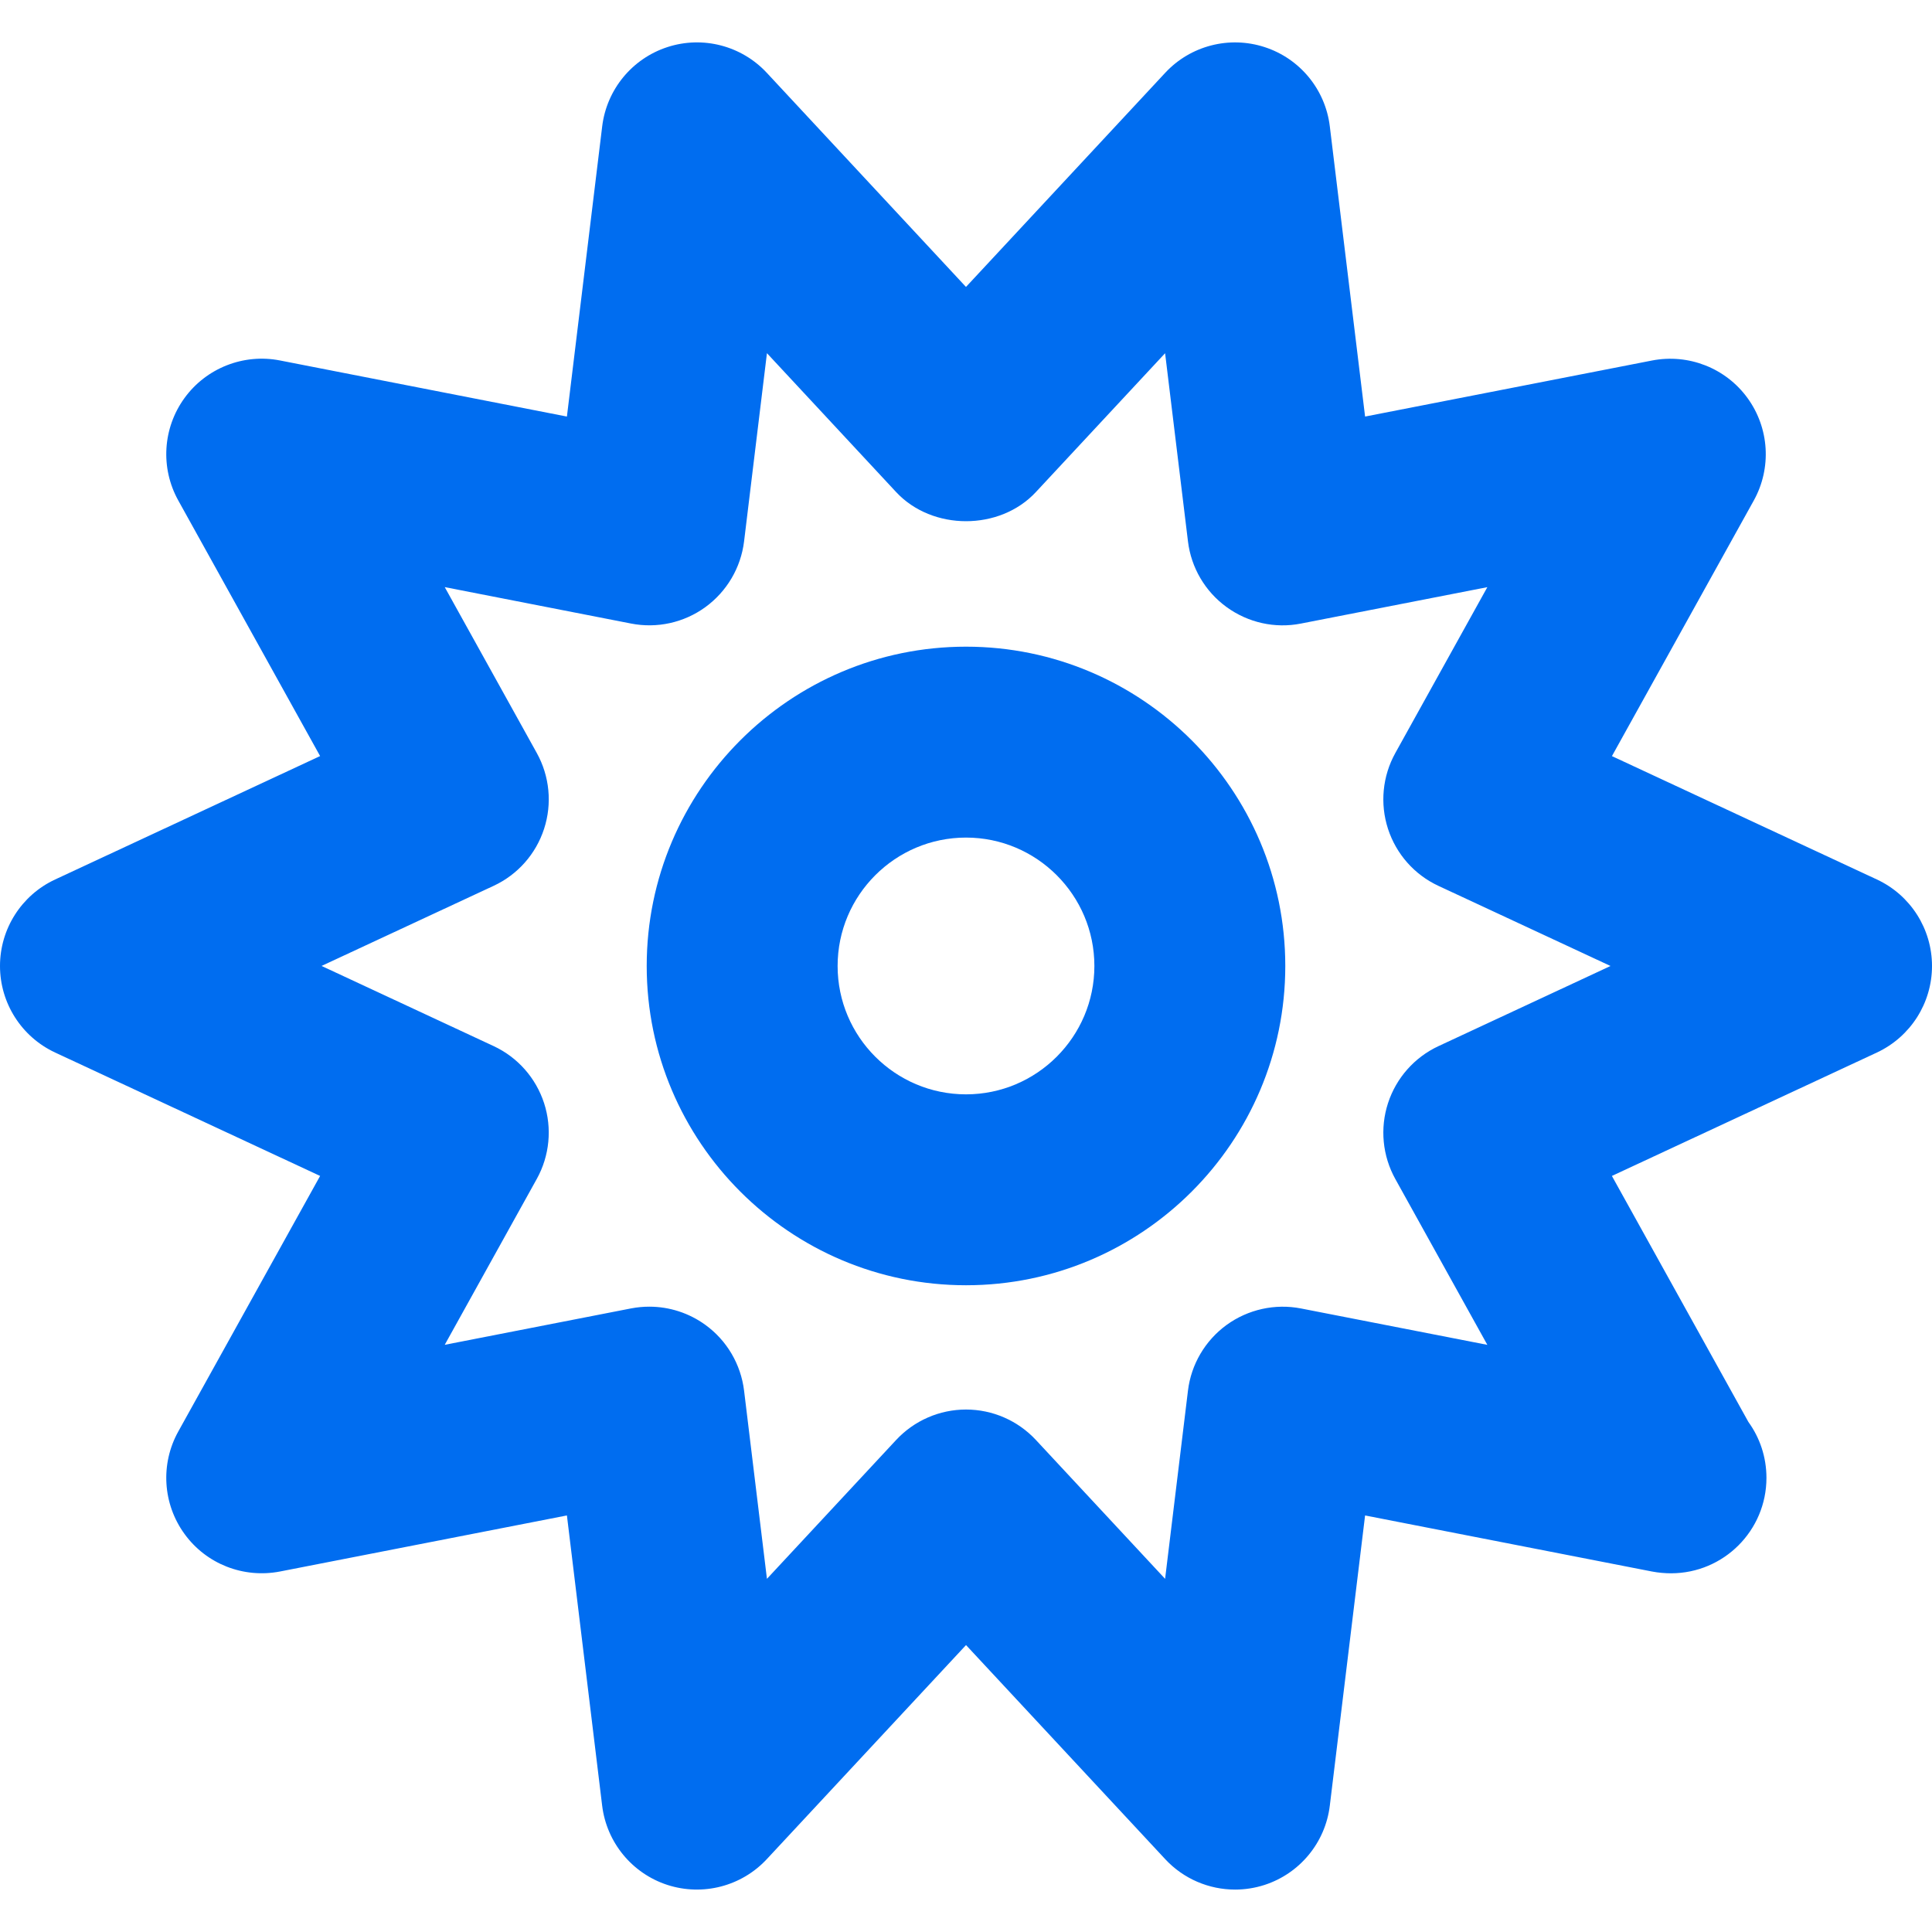 <?xml version="1.0" encoding="iso-8859-1"?>
<!-- Generator: Adobe Illustrator 18.1.1, SVG Export Plug-In . SVG Version: 6.00 Build 0)  -->
<svg xmlns="http://www.w3.org/2000/svg" xmlns:xlink="http://www.w3.org/1999/xlink" version="1.1" id="Capa_1" x="0px" y="0px" viewBox="0 0 50.601 50.601" style="enable-background:new 0 0 50.601 50.601;" xml:space="preserve" width="512px" height="512px">
<g>
	<path d="M32.348,49.49c-0.683,0-1.35-0.28-1.83-0.797l-5.217-5.607l-5.218,5.607   c-0.662,0.712-1.677,0.974-2.603,0.675c-0.925-0.301-1.591-1.111-1.709-2.076l-0.923-7.601l-7.514,1.468   c-0.957,0.185-1.931-0.196-2.501-0.983c-0.572-0.786-0.636-1.833-0.164-2.683l3.715-6.694l-6.94-3.232   C0.563,27.156,0,26.272,0,25.3s0.563-1.856,1.445-2.266l6.939-3.232l-3.715-6.695c-0.472-0.85-0.408-1.896,0.164-2.683   c0.572-0.787,1.55-1.17,2.501-0.983l7.514,1.469l0.924-7.601c0.118-0.965,0.784-1.775,1.709-2.076   c0.925-0.301,1.94-0.038,2.603,0.675L25.3,7.515l5.217-5.607c0.662-0.713,1.679-0.975,2.603-0.675   c0.926,0.3,1.592,1.11,1.709,2.076l0.924,7.601l7.515-1.468c0.956-0.185,1.931,0.197,2.502,0.984   c0.571,0.786,0.635,1.833,0.163,2.683l-3.715,6.694l6.939,3.231c0.881,0.41,1.444,1.294,1.444,2.266   c0,0.972-0.563,1.855-1.444,2.267l-6.94,3.232l3.575,6.443c0.298,0.411,0.473,0.917,0.473,1.464c0,1.38-1.118,2.499-2.498,2.5   c-0.15,0-0.333-0.014-0.501-0.047l-7.513-1.468l-0.924,7.601c-0.117,0.965-0.783,1.775-1.709,2.076   C32.867,49.45,32.607,49.49,32.348,49.49z M17.006,34.223c0.524,0,1.039,0.165,1.47,0.478c0.562,0.408,0.928,1.032,1.012,1.721   l0.599,4.929l3.384-3.637c0.473-0.508,1.136-0.797,1.83-0.797l0,0c0.694,0,1.357,0.289,1.83,0.797l3.384,3.637l0.599-4.929   c0.083-0.688,0.45-1.312,1.012-1.721c0.562-0.407,1.269-0.564,1.949-0.431l4.88,0.953l-2.411-4.345   c-0.336-0.606-0.405-1.326-0.191-1.985c0.215-0.66,0.693-1.201,1.322-1.494l4.506-2.099l-4.506-2.098   c-0.629-0.292-1.107-0.833-1.322-1.494c-0.214-0.66-0.145-1.379,0.192-1.986l2.41-4.344l-4.88,0.953   c-0.683,0.136-1.388-0.024-1.949-0.431c-0.562-0.408-0.929-1.032-1.012-1.721l-0.599-4.928l-3.384,3.636   c-0.945,1.018-2.714,1.018-3.661,0L20.087,9.25l-0.599,4.929c-0.084,0.689-0.451,1.312-1.012,1.721   c-0.562,0.409-1.268,0.565-1.949,0.431l-4.879-0.954l2.411,4.345c0.336,0.606,0.406,1.326,0.191,1.986   c-0.214,0.66-0.693,1.201-1.322,1.493l-4.506,2.098l4.506,2.099c0.629,0.293,1.107,0.834,1.322,1.494   c0.214,0.659,0.145,1.379-0.191,1.985l-2.411,4.345l4.879-0.953C16.686,34.238,16.846,34.223,17.006,34.223z" fill="#006DF0"/>
	<path d="M25.301,33.662c-4.611,0-8.363-3.751-8.363-8.362s3.751-8.363,8.363-8.363s8.362,3.751,8.362,8.363   S29.912,33.662,25.301,33.662z M25.301,21.937c-1.854,0-3.363,1.508-3.363,3.363c0,1.854,1.508,3.362,3.363,3.362   c1.854,0,3.362-1.509,3.362-3.362C28.663,23.446,27.155,21.937,25.301,21.937z" fill="#006DF0"/>
</g>
<g>
</g>
<g>
</g>
<g>
</g>
<g>
</g>
<g>
</g>
<g>
</g>
<g>
</g>
<g>
</g>
<g>
</g>
<g>
</g>
<g>
</g>
<g>
</g>
<g>
</g>
<g>
</g>
<g>
</g>
</svg>
